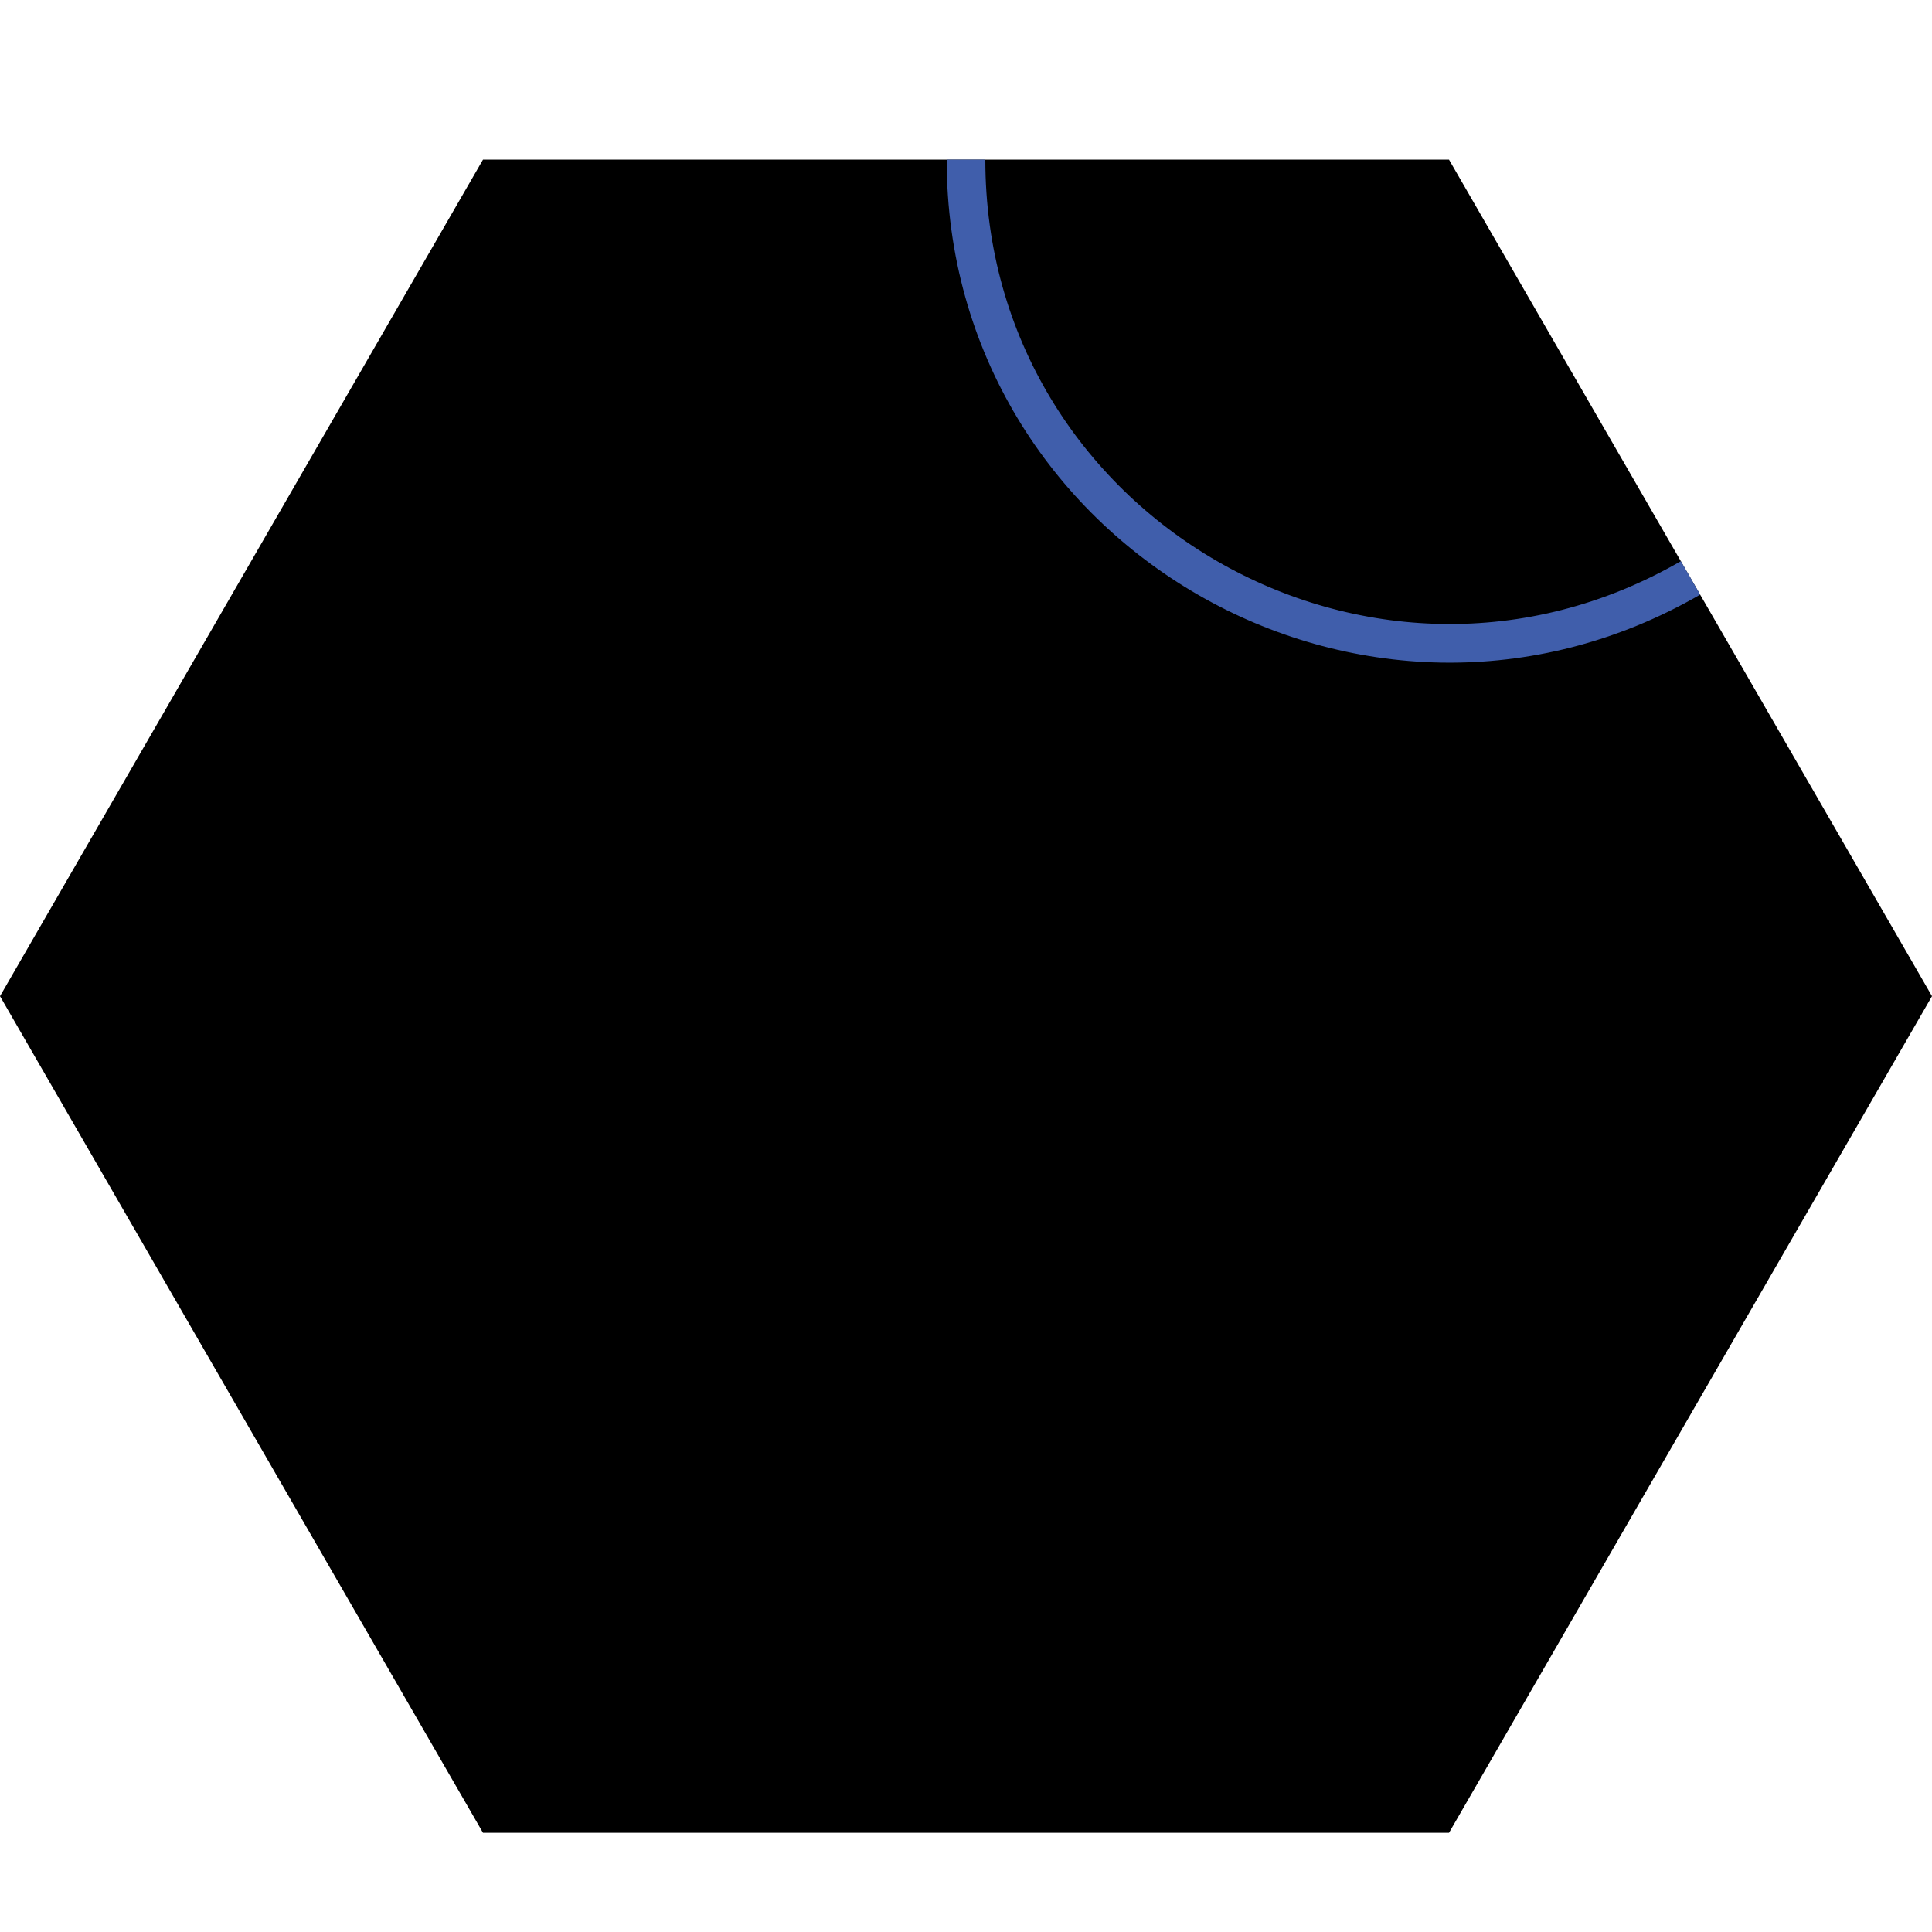 <?xml version="1.0" encoding="UTF-8"?>
<svg xmlns="http://www.w3.org/2000/svg" version="1.1" viewBox="0 0 400 400">
  <defs>
    <style>
      .cls-1 {
        fill: none;
        stroke: #405eab;
        stroke-miterlimit: 10;
        stroke-width: 8px;
      }
    </style>
  </defs>
  <!-- Generator: Adobe Illustrator 28.7.5, SVG Export Plug-In . SVG Version: 1.2.0 Build 176)  -->
  <g>
    <g id="Layer_1">
      <g>
        <polygon points="100 379.46 50 292.86 0 206.25 50 119.65 100 33.05 200 33.05 300 33.05 350 119.65 400 206.25 350 292.86 300 379.46 200 379.46 100 379.46"/>
        <path class="cls-1" d="M186.86,163.09"/>
        <path class="cls-1" d="M350,119.65"/>
        <path class="cls-1" d="M200,33.05h0c0,76.98,83.33,125.09,150,86.6h0"/>
      </g>
    </g>
  </g>
</svg>